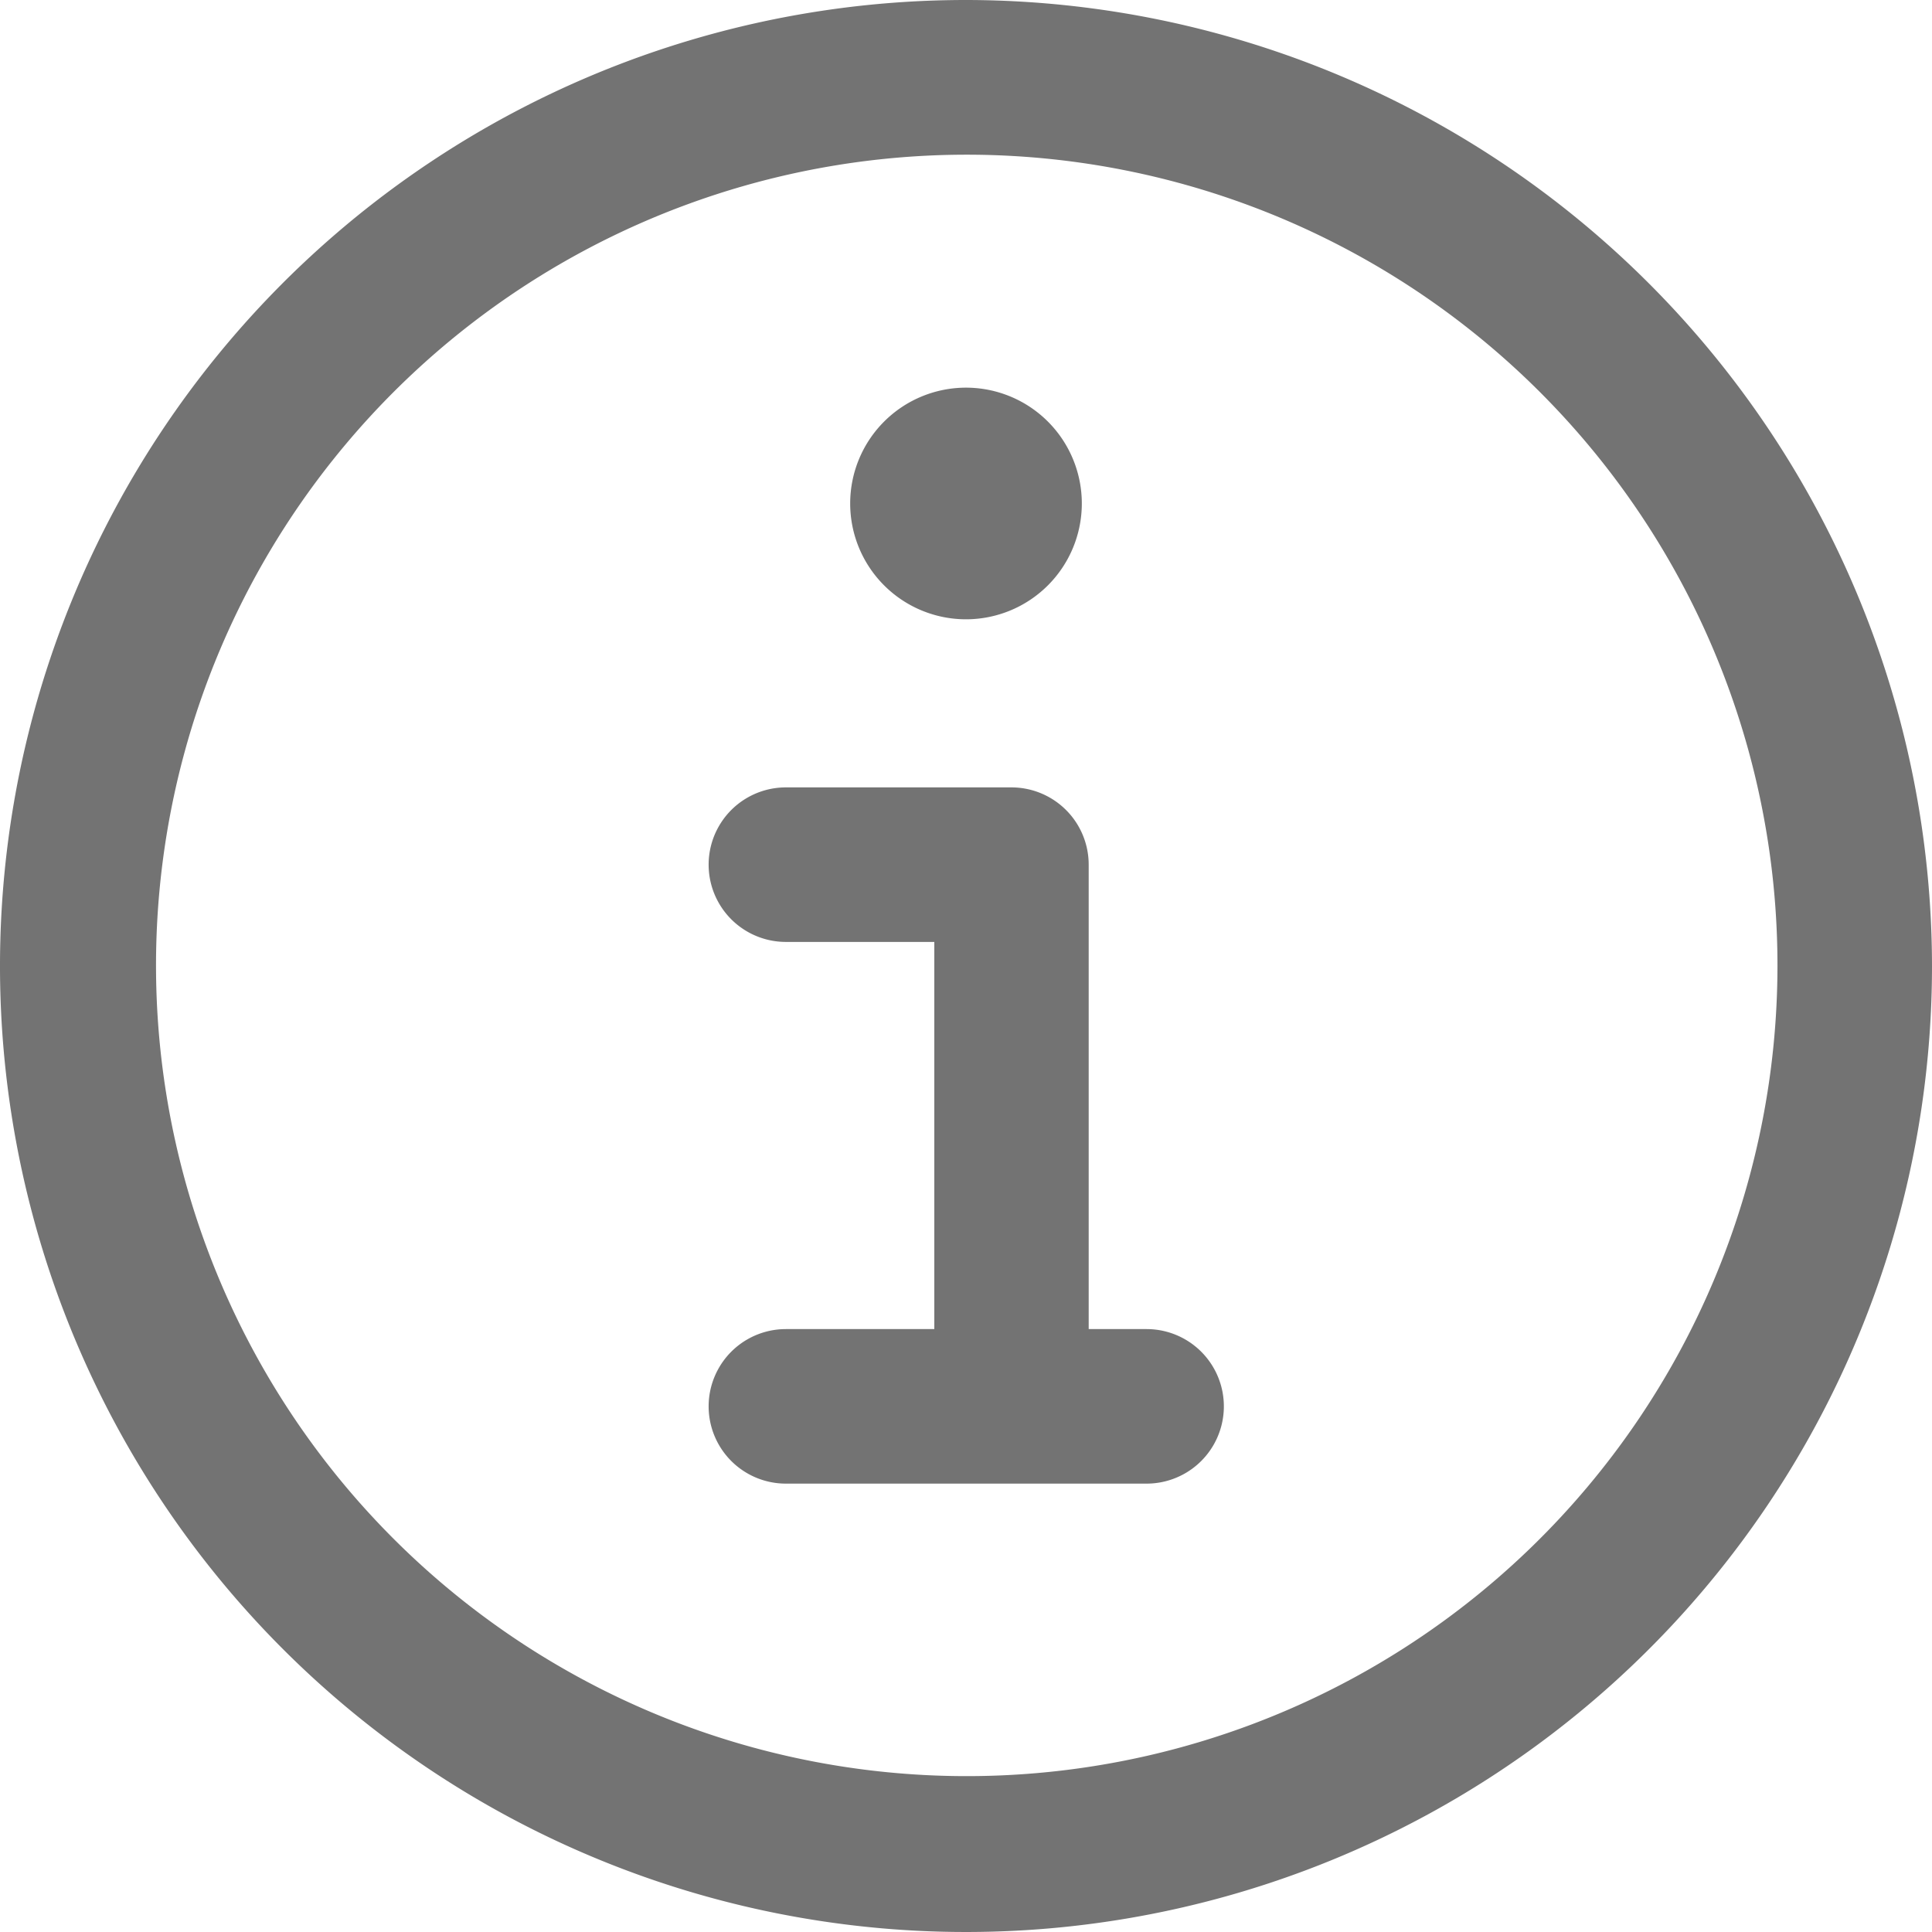 <svg xmlns="http://www.w3.org/2000/svg" width="23.354" height="23.354" viewBox="0 0 23.354 23.354">
  <path id="Path_6987" data-name="Path 6987" d="M15.86,18.066h-.7V12.452a.934.934,0,0,0-.934-.934H11.5a.934.934,0,1,0,0,1.868h1.794v4.68H11.5a.934.934,0,1,0,0,1.868H15.86a.934.934,0,1,0,0-1.868Zm-2.183-8.58a1.4,1.4,0,1,0-1.4-1.4A1.4,1.4,0,0,0,13.677,9.486Zm0-7.486A11.677,11.677,0,1,0,25.354,13.677,11.69,11.69,0,0,0,13.677,2Zm6.848,18.689a9.8,9.8,0,1,1,2.961-7.012,9.8,9.8,0,0,1-2.961,7.012Z" transform="translate(-2 -2)" fill="#383838" opacity="0.7"/>
</svg>
